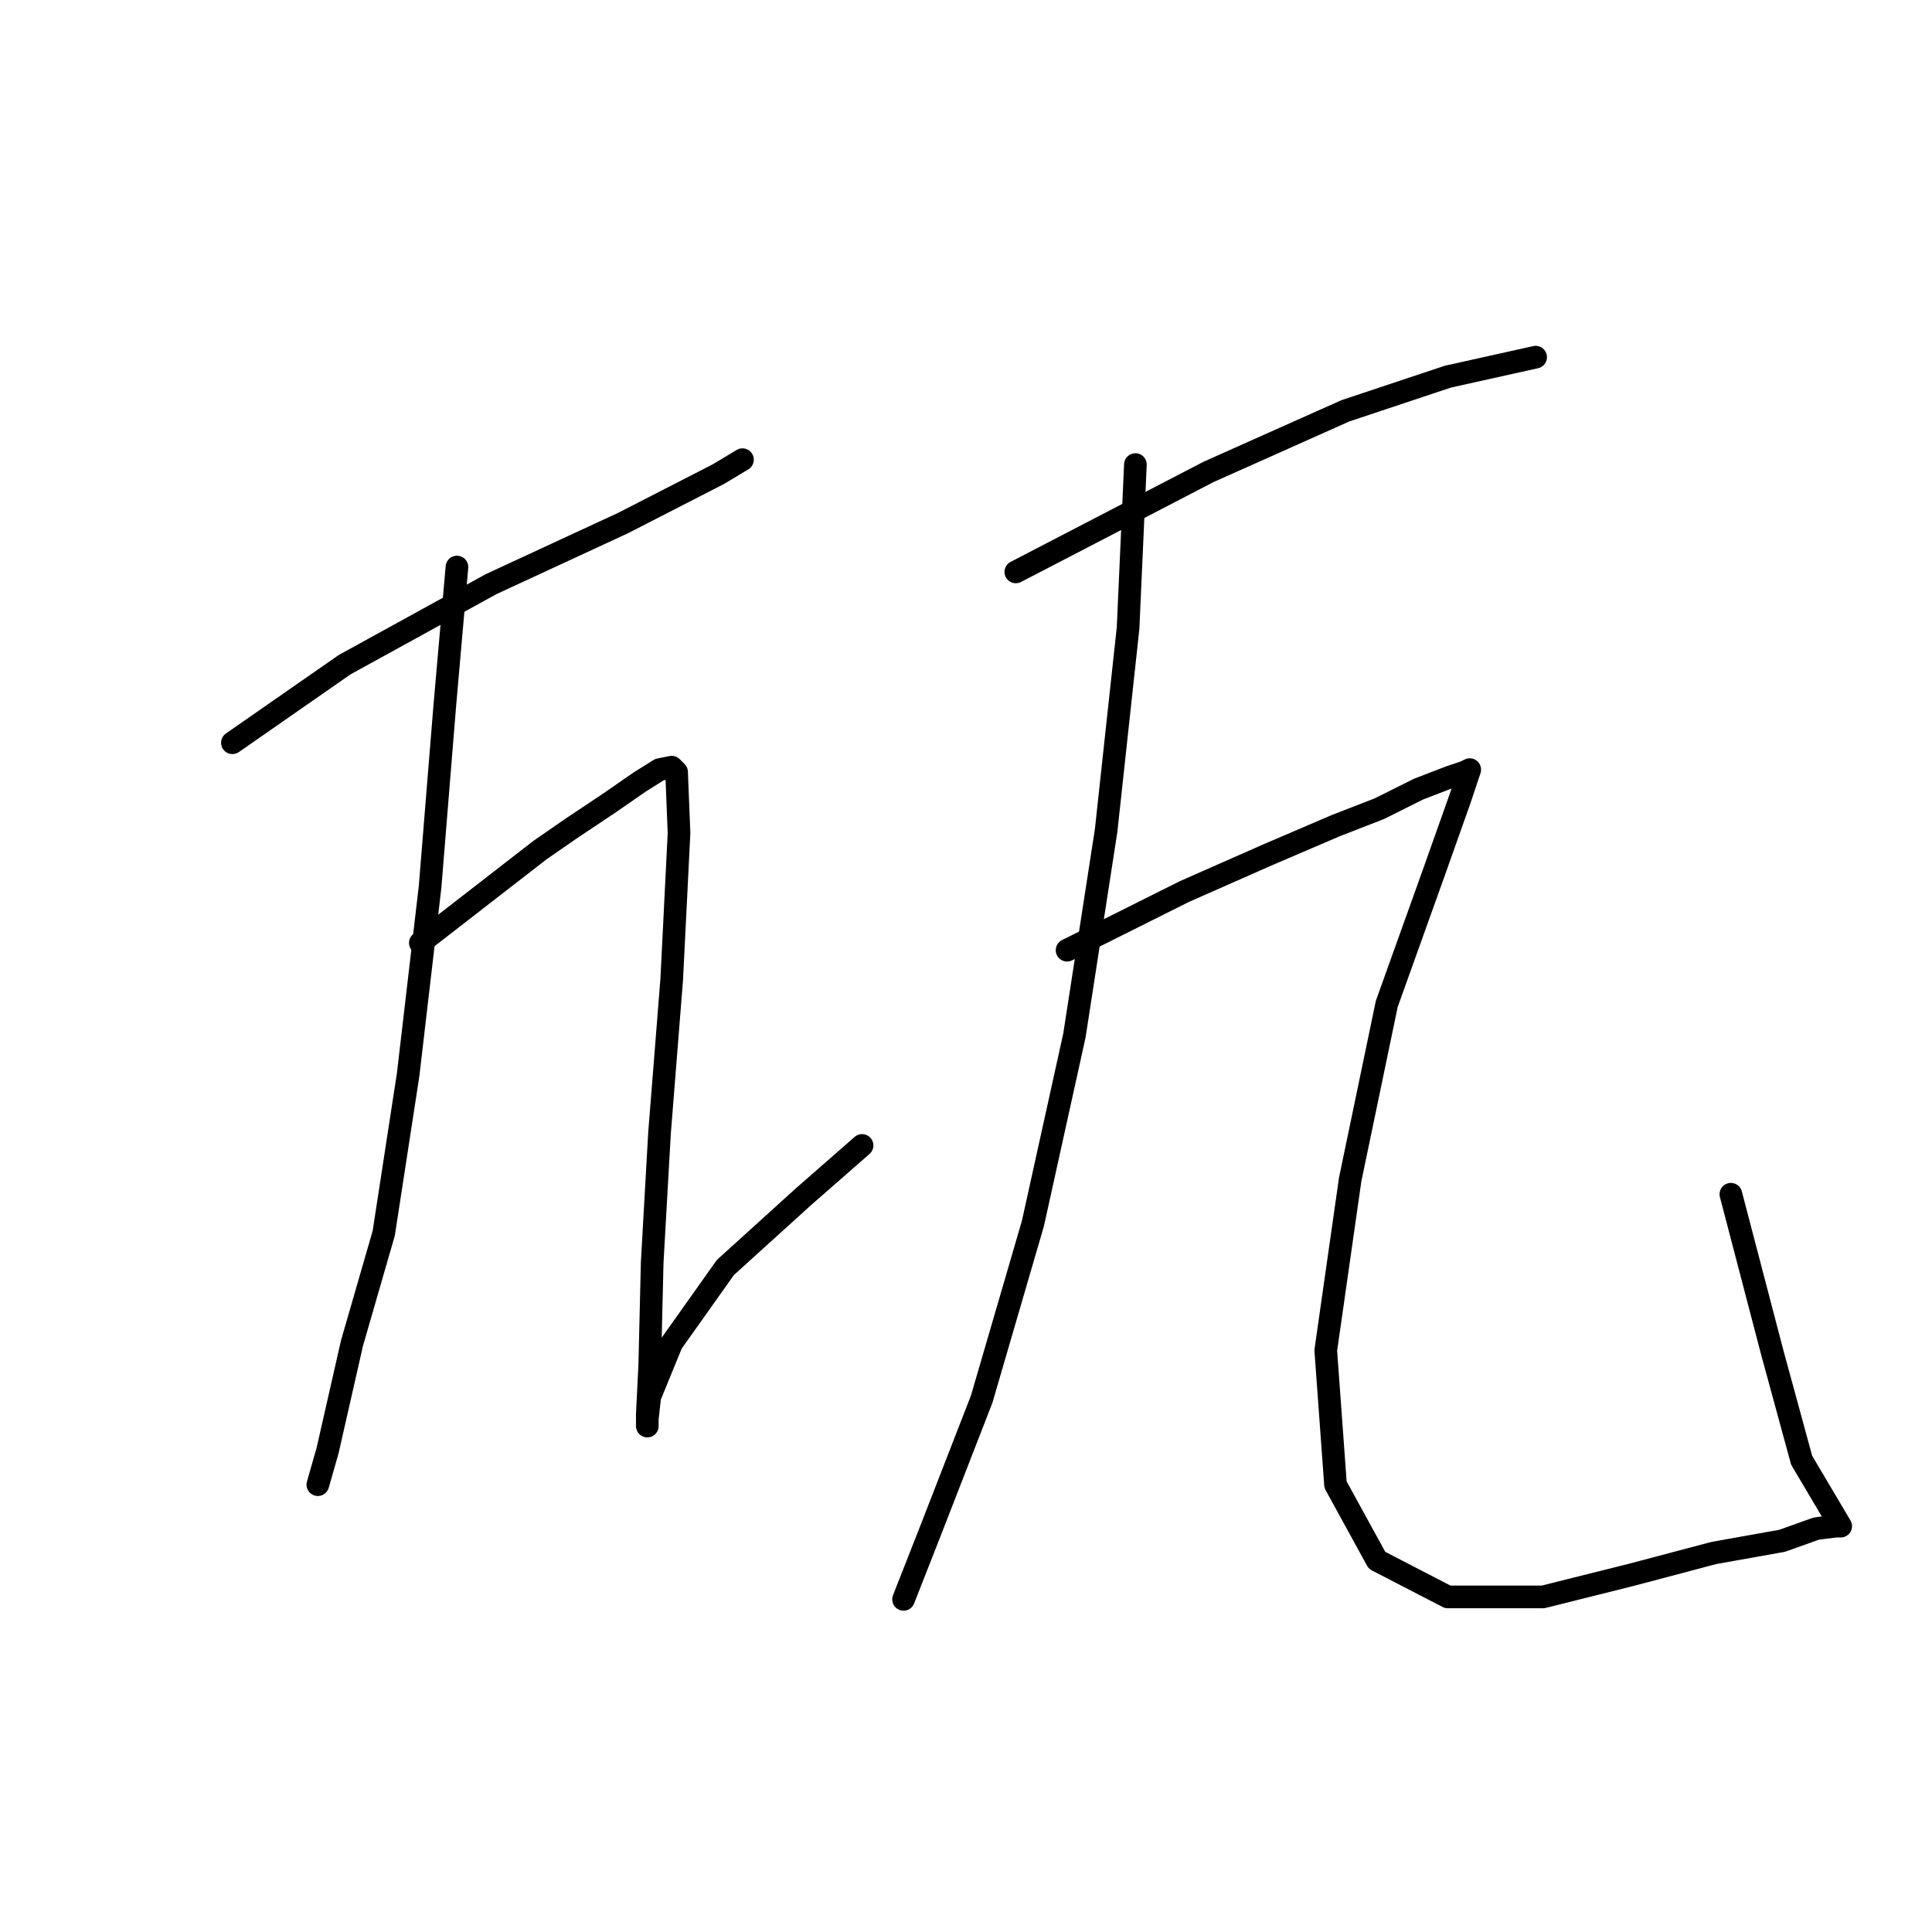 <?xml version="1.0" standalone="no"?>
    <svg width="256" height="256" xmlns="http://www.w3.org/2000/svg" version="1.1">
    <polyline stroke="black" stroke-width="3" stroke-linecap="round" fill="transparent" stroke-linejoin="round" points="30.797 98.42 45.672 88.071 65.075 77.4 82.537 69.316 95.149 62.848 98.383 60.908 98.383 60.908 " />
        <polyline stroke="black" stroke-width="3" stroke-linecap="round" fill="transparent" stroke-linejoin="round" points="60.548 75.136 58.931 93.569 56.99 117.499 54.08 142.399 50.846 163.418 46.642 177.97 43.409 192.199 42.115 196.726 42.115 196.726 " />
        <polyline stroke="black" stroke-width="3" stroke-linecap="round" fill="transparent" stroke-linejoin="round" points="55.697 124.936 71.542 112.648 75.746 109.738 80.597 106.504 84.801 103.594 87.388 101.977 89.005 101.653 89.651 102.3 89.975 110.384 89.005 129.787 87.388 150.16 86.418 167.299 86.094 180.881 85.771 187.348 85.771 188.965 85.771 187.995 86.094 185.085 89.005 177.97 96.119 167.946 106.467 158.568 114.228 151.777 114.228 151.777 " />
        <polyline stroke="black" stroke-width="3" stroke-linecap="round" fill="transparent" stroke-linejoin="round" points="134.601 75.783 160.148 62.525 178.257 54.44 191.838 49.913 203.48 47.326 203.48 47.326 " />
        <polyline stroke="black" stroke-width="3" stroke-linecap="round" fill="transparent" stroke-linejoin="round" points="150.446 61.555 149.476 83.221 146.566 110.061 142.362 137.225 136.864 162.125 130.074 185.408 123.283 202.87 119.725 211.925 119.725 211.925 " />
        <polyline stroke="black" stroke-width="3" stroke-linecap="round" fill="transparent" stroke-linejoin="round" points="141.392 125.907 156.914 118.146 167.909 113.295 176.963 109.414 182.784 107.151 187.958 104.564 192.162 102.947 194.102 102.3 194.749 101.977 193.455 105.857 189.898 115.882 183.754 133.021 178.903 156.304 175.67 178.94 176.963 196.726 182.461 206.751 191.838 211.601 204.45 211.601 216.092 208.691 227.087 205.781 236.141 204.164 240.668 202.547 243.255 202.223 243.902 202.223 238.728 193.492 234.848 179.264 229.35 158.244 229.35 158.244 " />
        </svg>